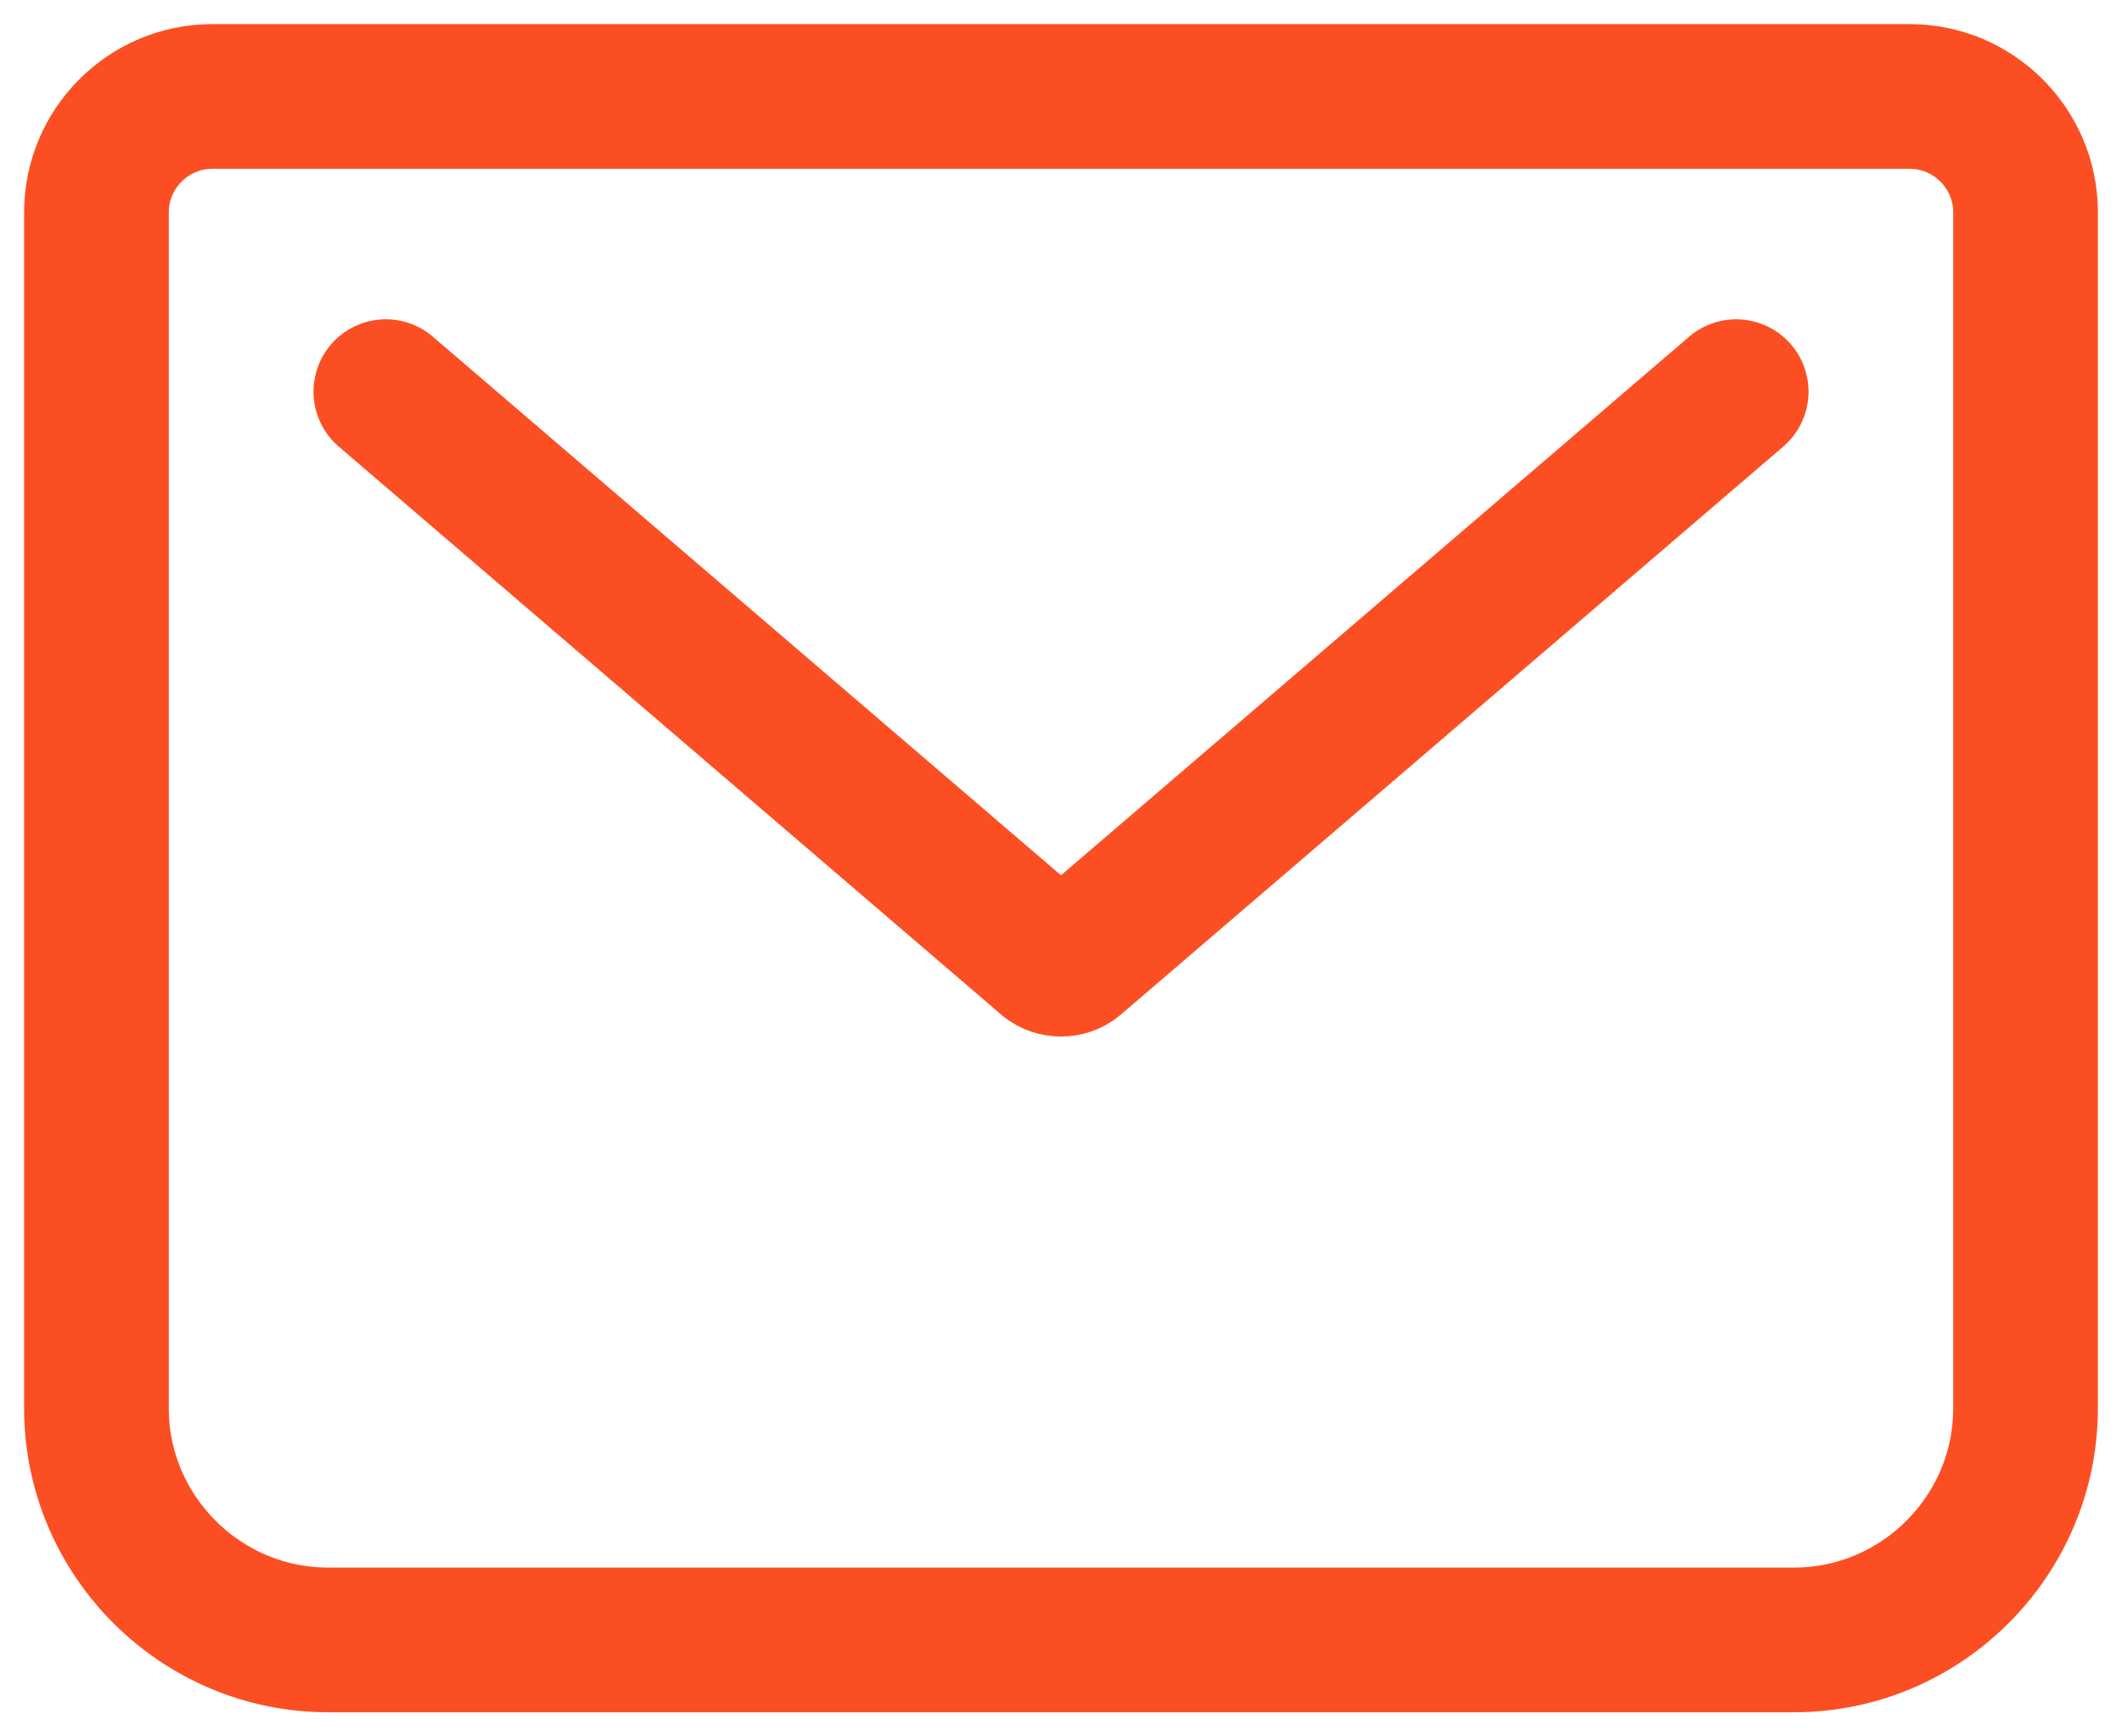 <svg width="22" height="18" viewBox="0 0 22 18" fill="none" xmlns="http://www.w3.org/2000/svg">
<path d="M4 4.06L10.87 9.95C10.94 10.01 11.06 10.01 11.13 9.95L18 4.06M2.2 1H19.8C20.46 1 21 1.54 21 2.2V14.6C21 15.92 19.92 17 18.6 17H3.4C2.08 17 1 15.92 1 14.6V2.2C1 1.54 1.54 1 2.2 1Z" stroke="#FB4F23" stroke-width="1.5" stroke-linecap="round" stroke-linejoin="round"/>
</svg>
